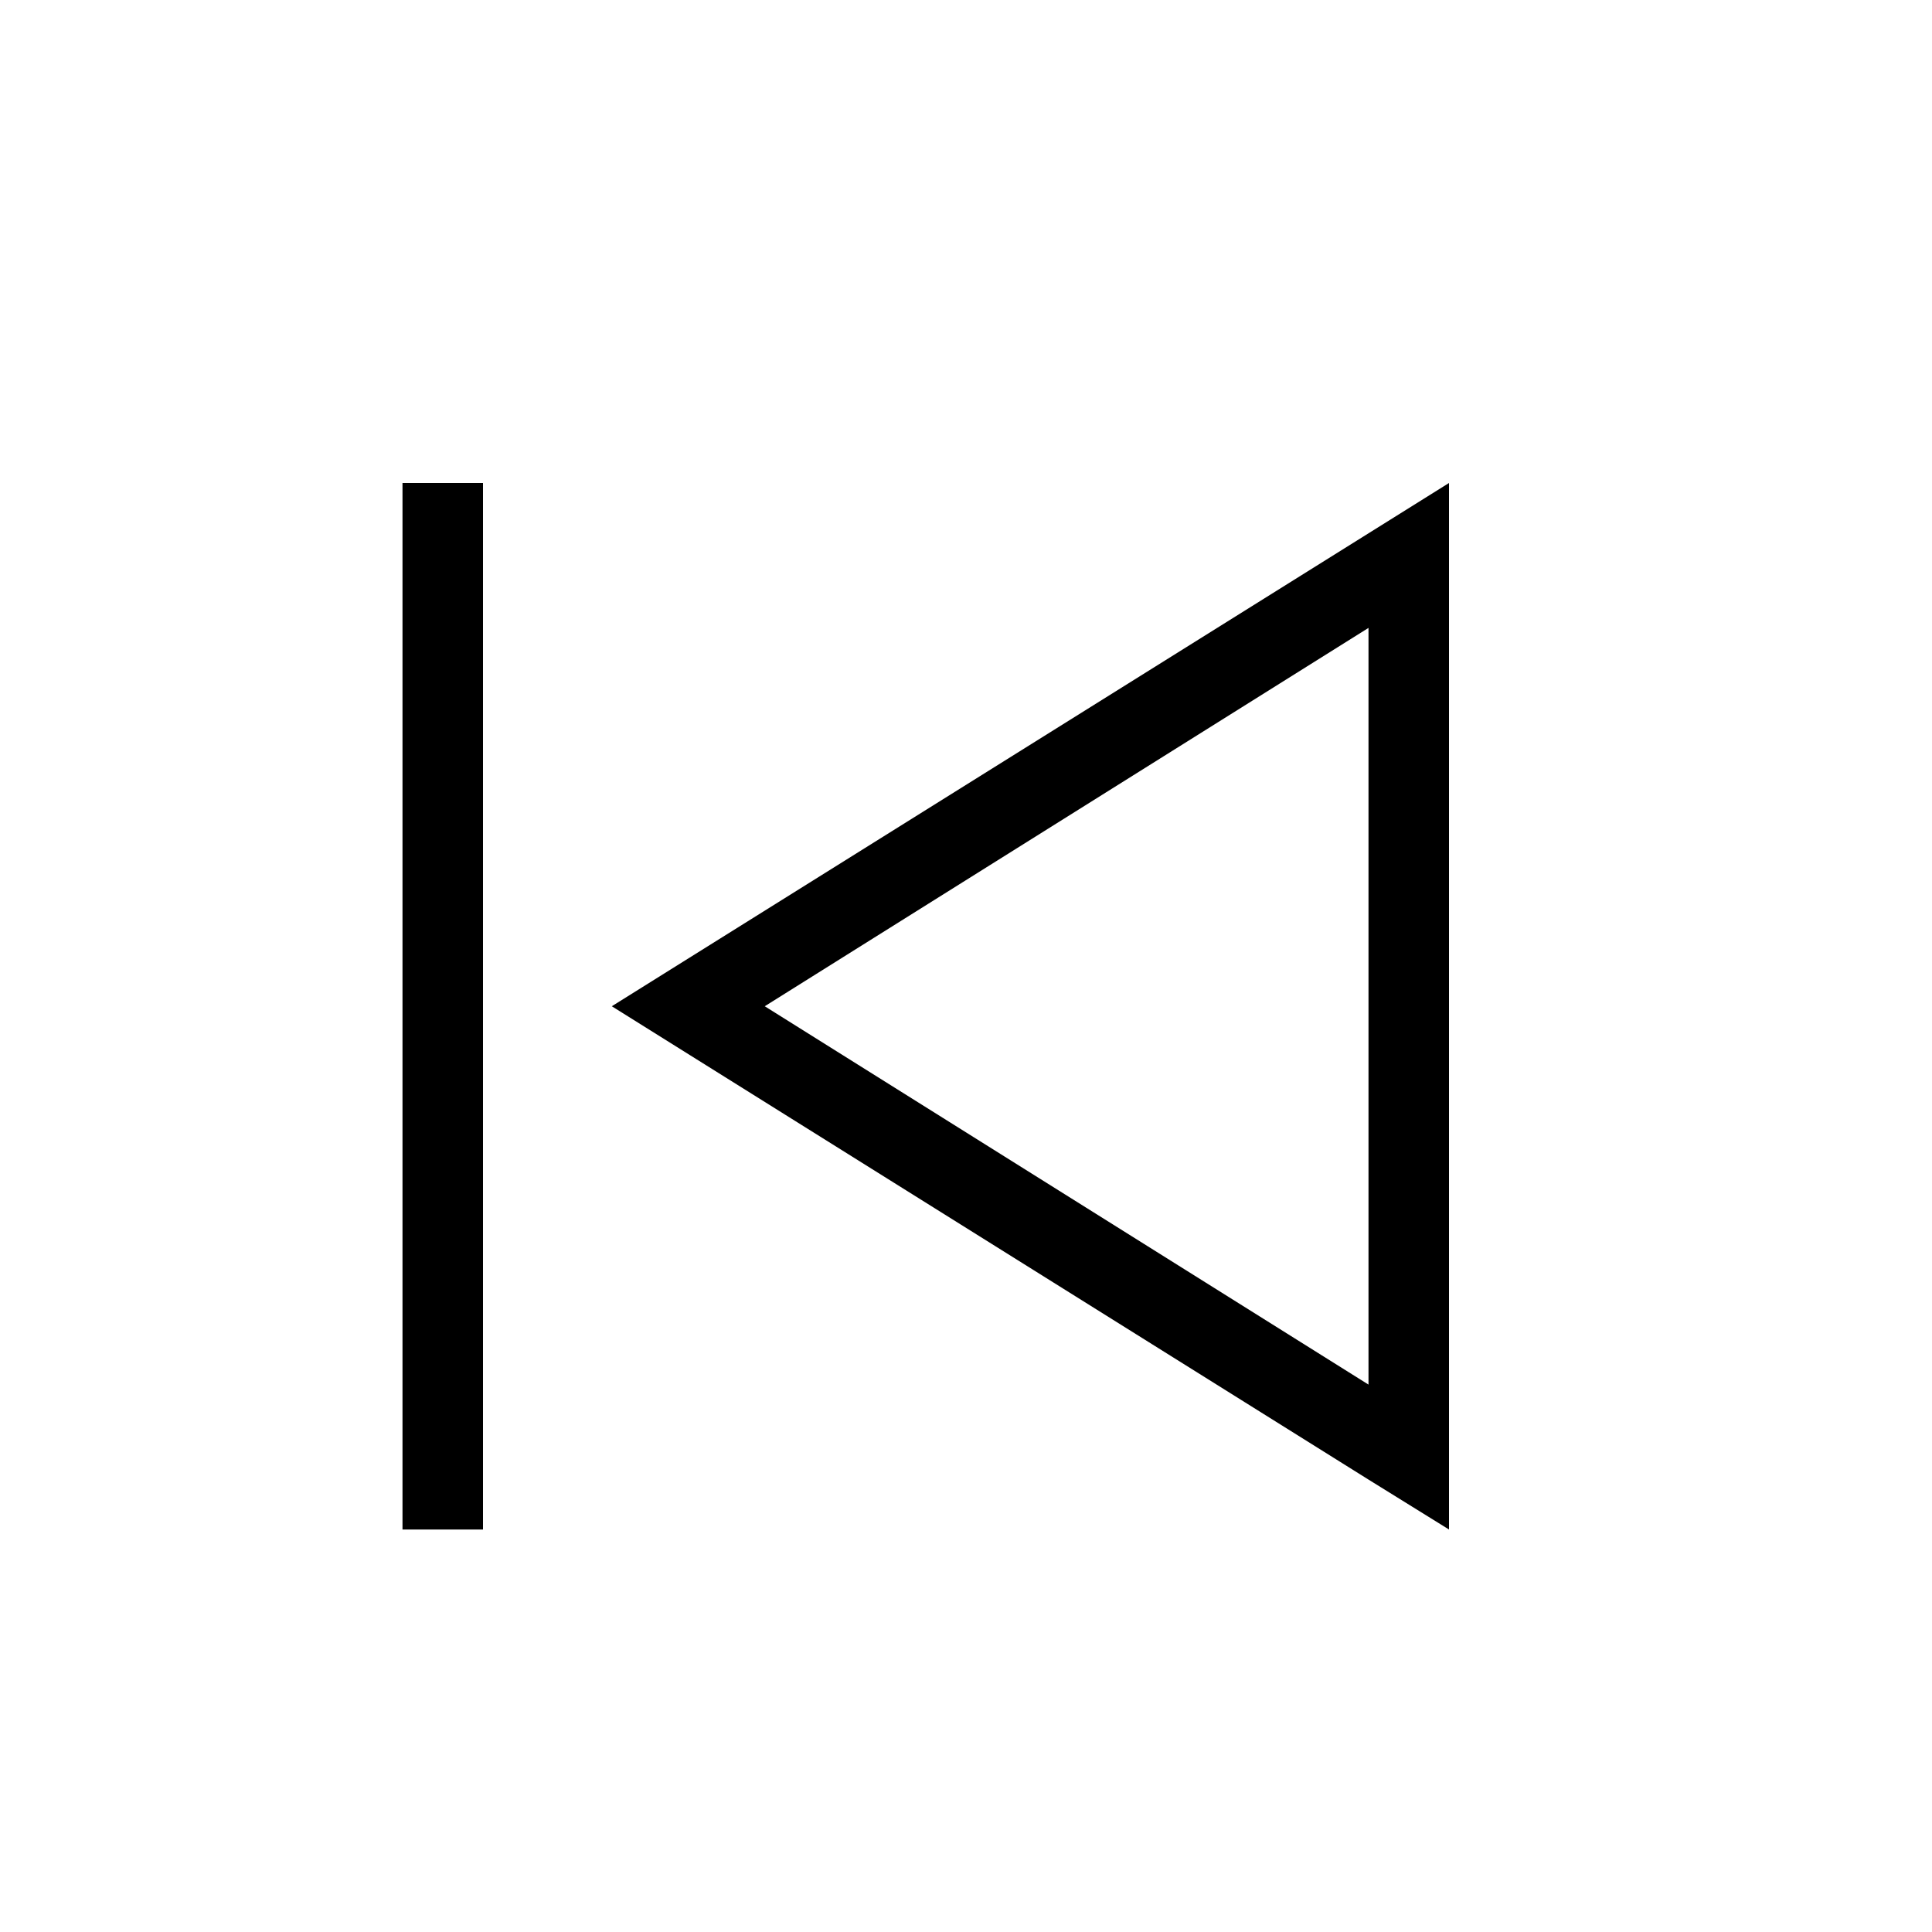 <?xml version="1.0" encoding="UTF-8"?><!DOCTYPE svg PUBLIC "-//W3C//DTD SVG 1.1//EN" "http://www.w3.org/Graphics/SVG/1.1/DTD/svg11.dtd"><svg xmlns="http://www.w3.org/2000/svg" xmlns:xlink="http://www.w3.org/1999/xlink" version="1.1" width="24" height="24" viewBox="0 0 24 24"><path d="M7.6,12.5L18,6V19L17,18.38L7.6,12.5M9.5,12.5L17,17.2V7.8L9.5,12.5M5,6H6V19H5V6Z" /></svg>